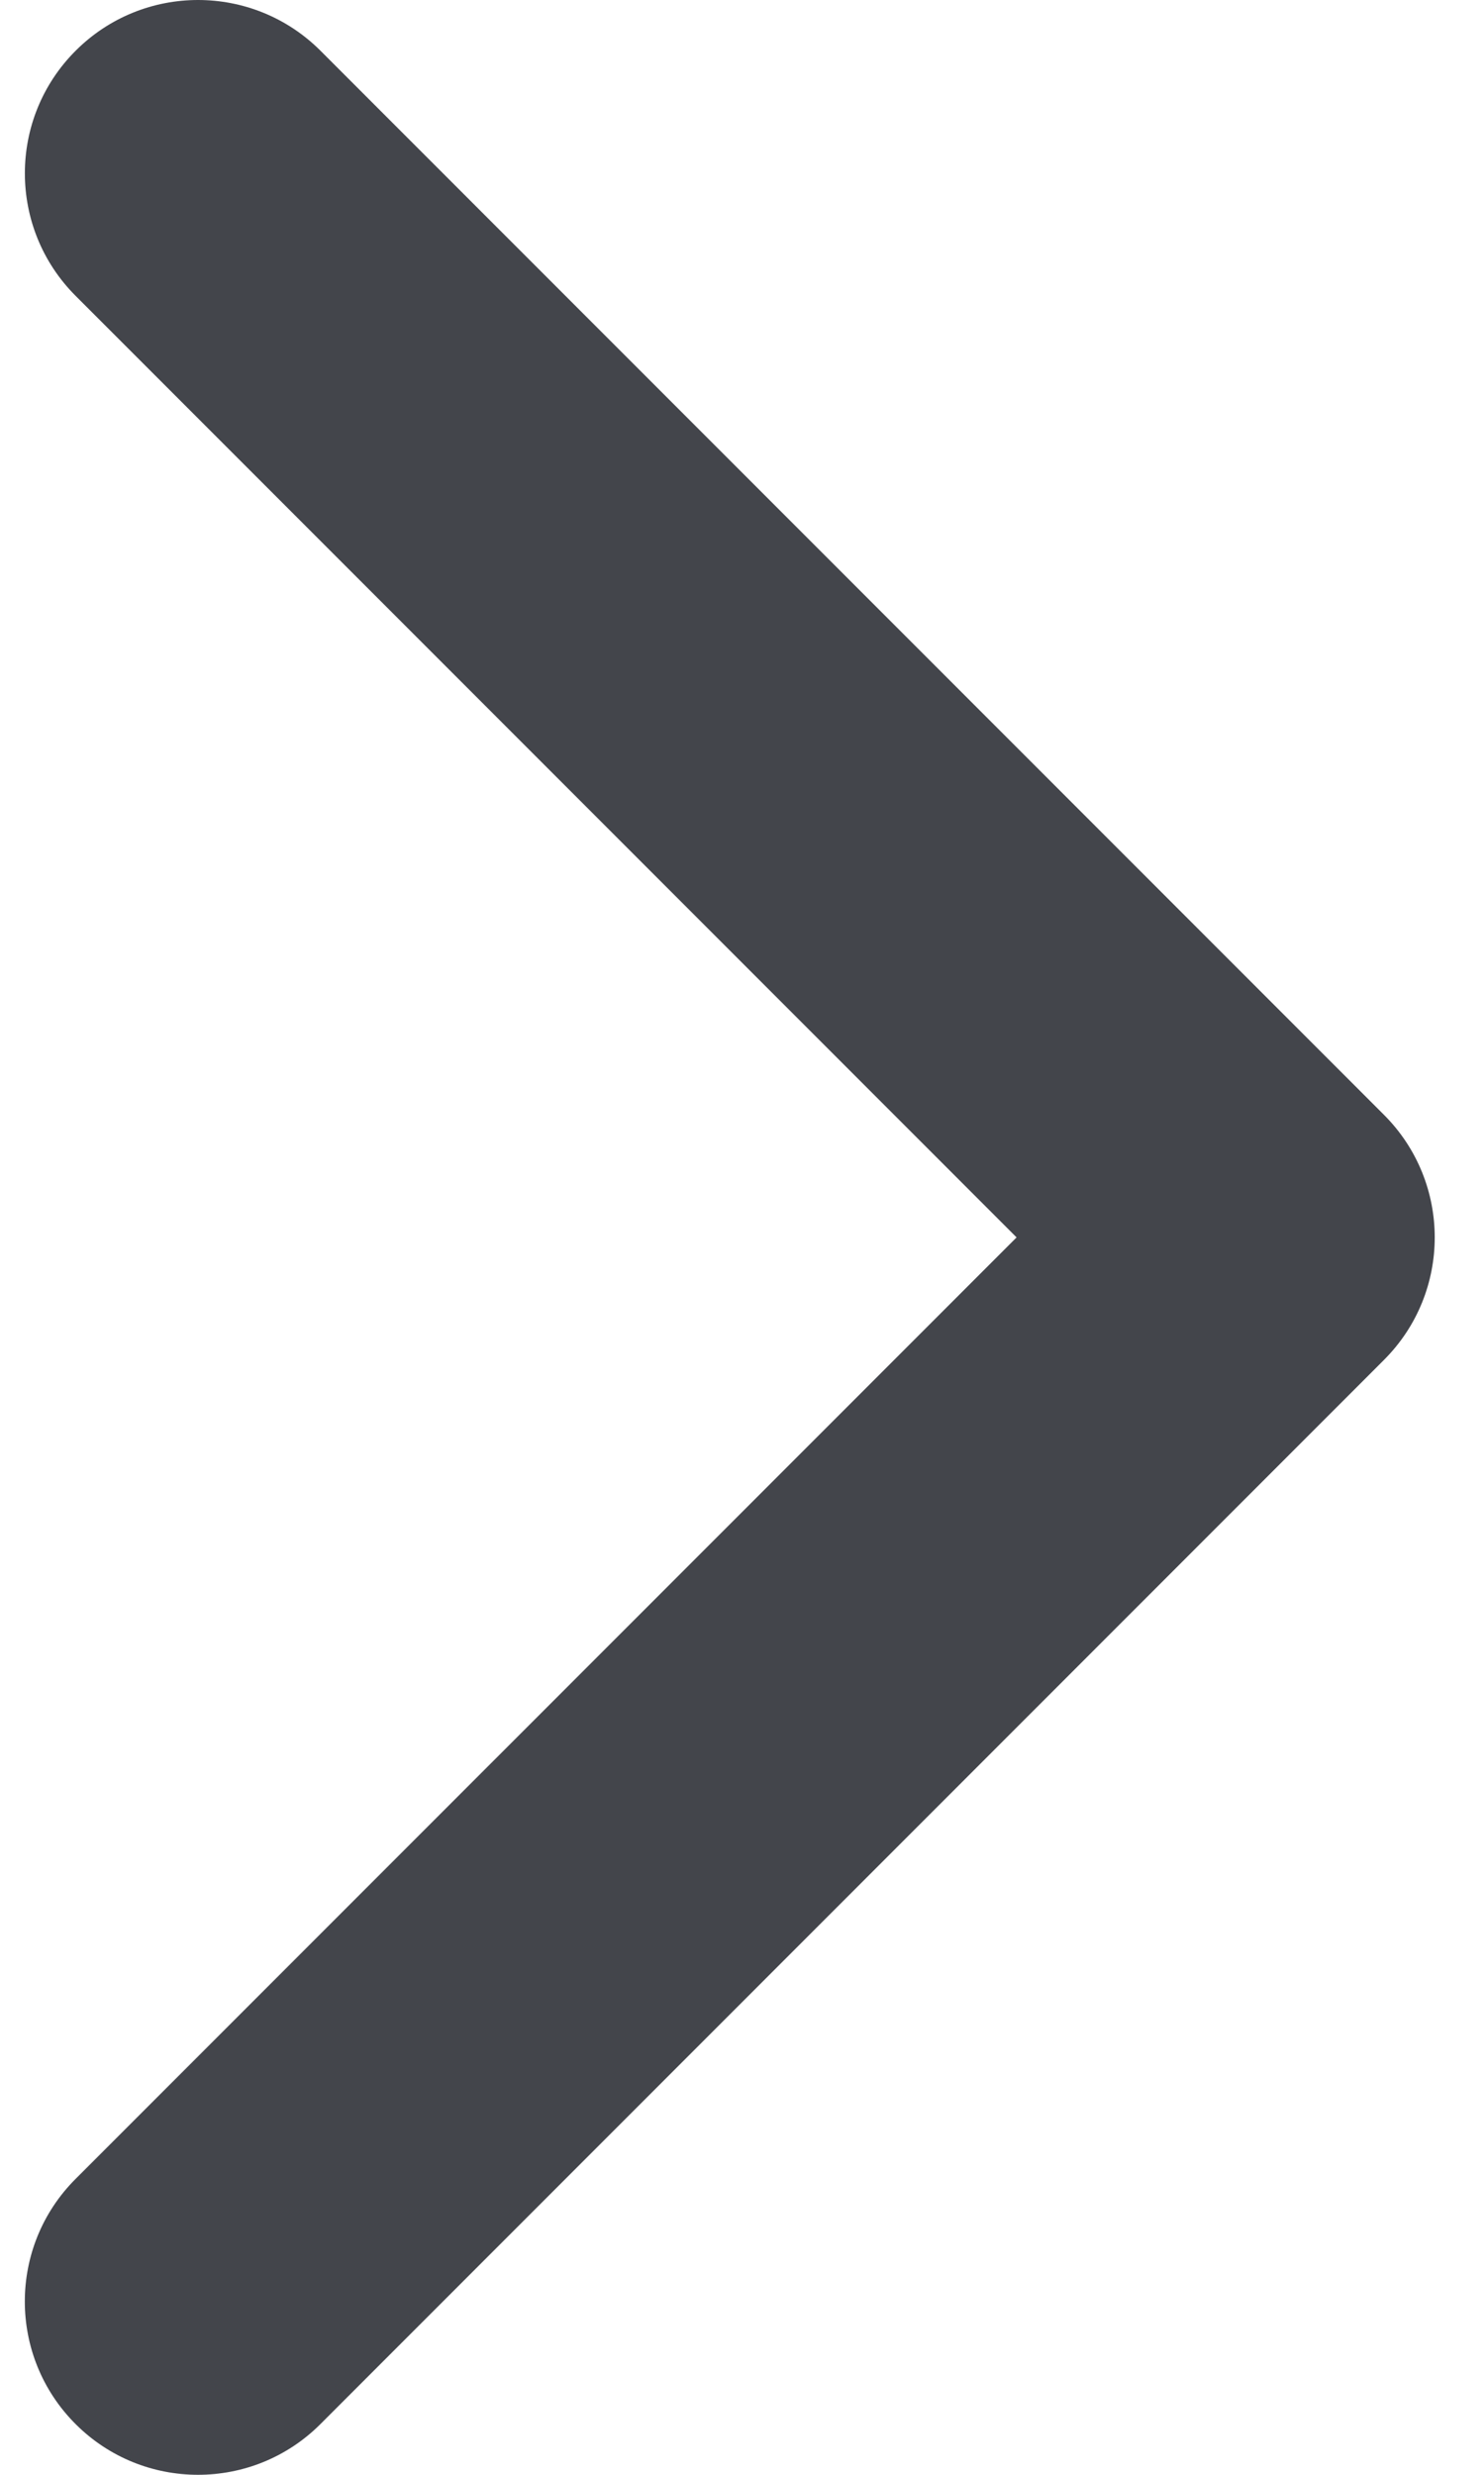 <svg width="30" height="50" viewBox="0 0 30 50" fill="none" xmlns="http://www.w3.org/2000/svg">
<path d="M27.978 27.475L6.479 48.974C5.112 50.342 2.894 50.342 1.527 48.974C0.16 47.607 0.16 45.389 1.527 44.023L20.551 25L1.528 5.977C0.161 4.61 0.161 2.393 1.528 1.026C2.895 -0.342 5.112 -0.342 6.48 1.026L27.979 22.525C28.662 23.208 29.004 24.104 29.004 25C29.004 25.896 28.662 26.792 27.978 27.475Z" fill="#43454B"/>
</svg>
